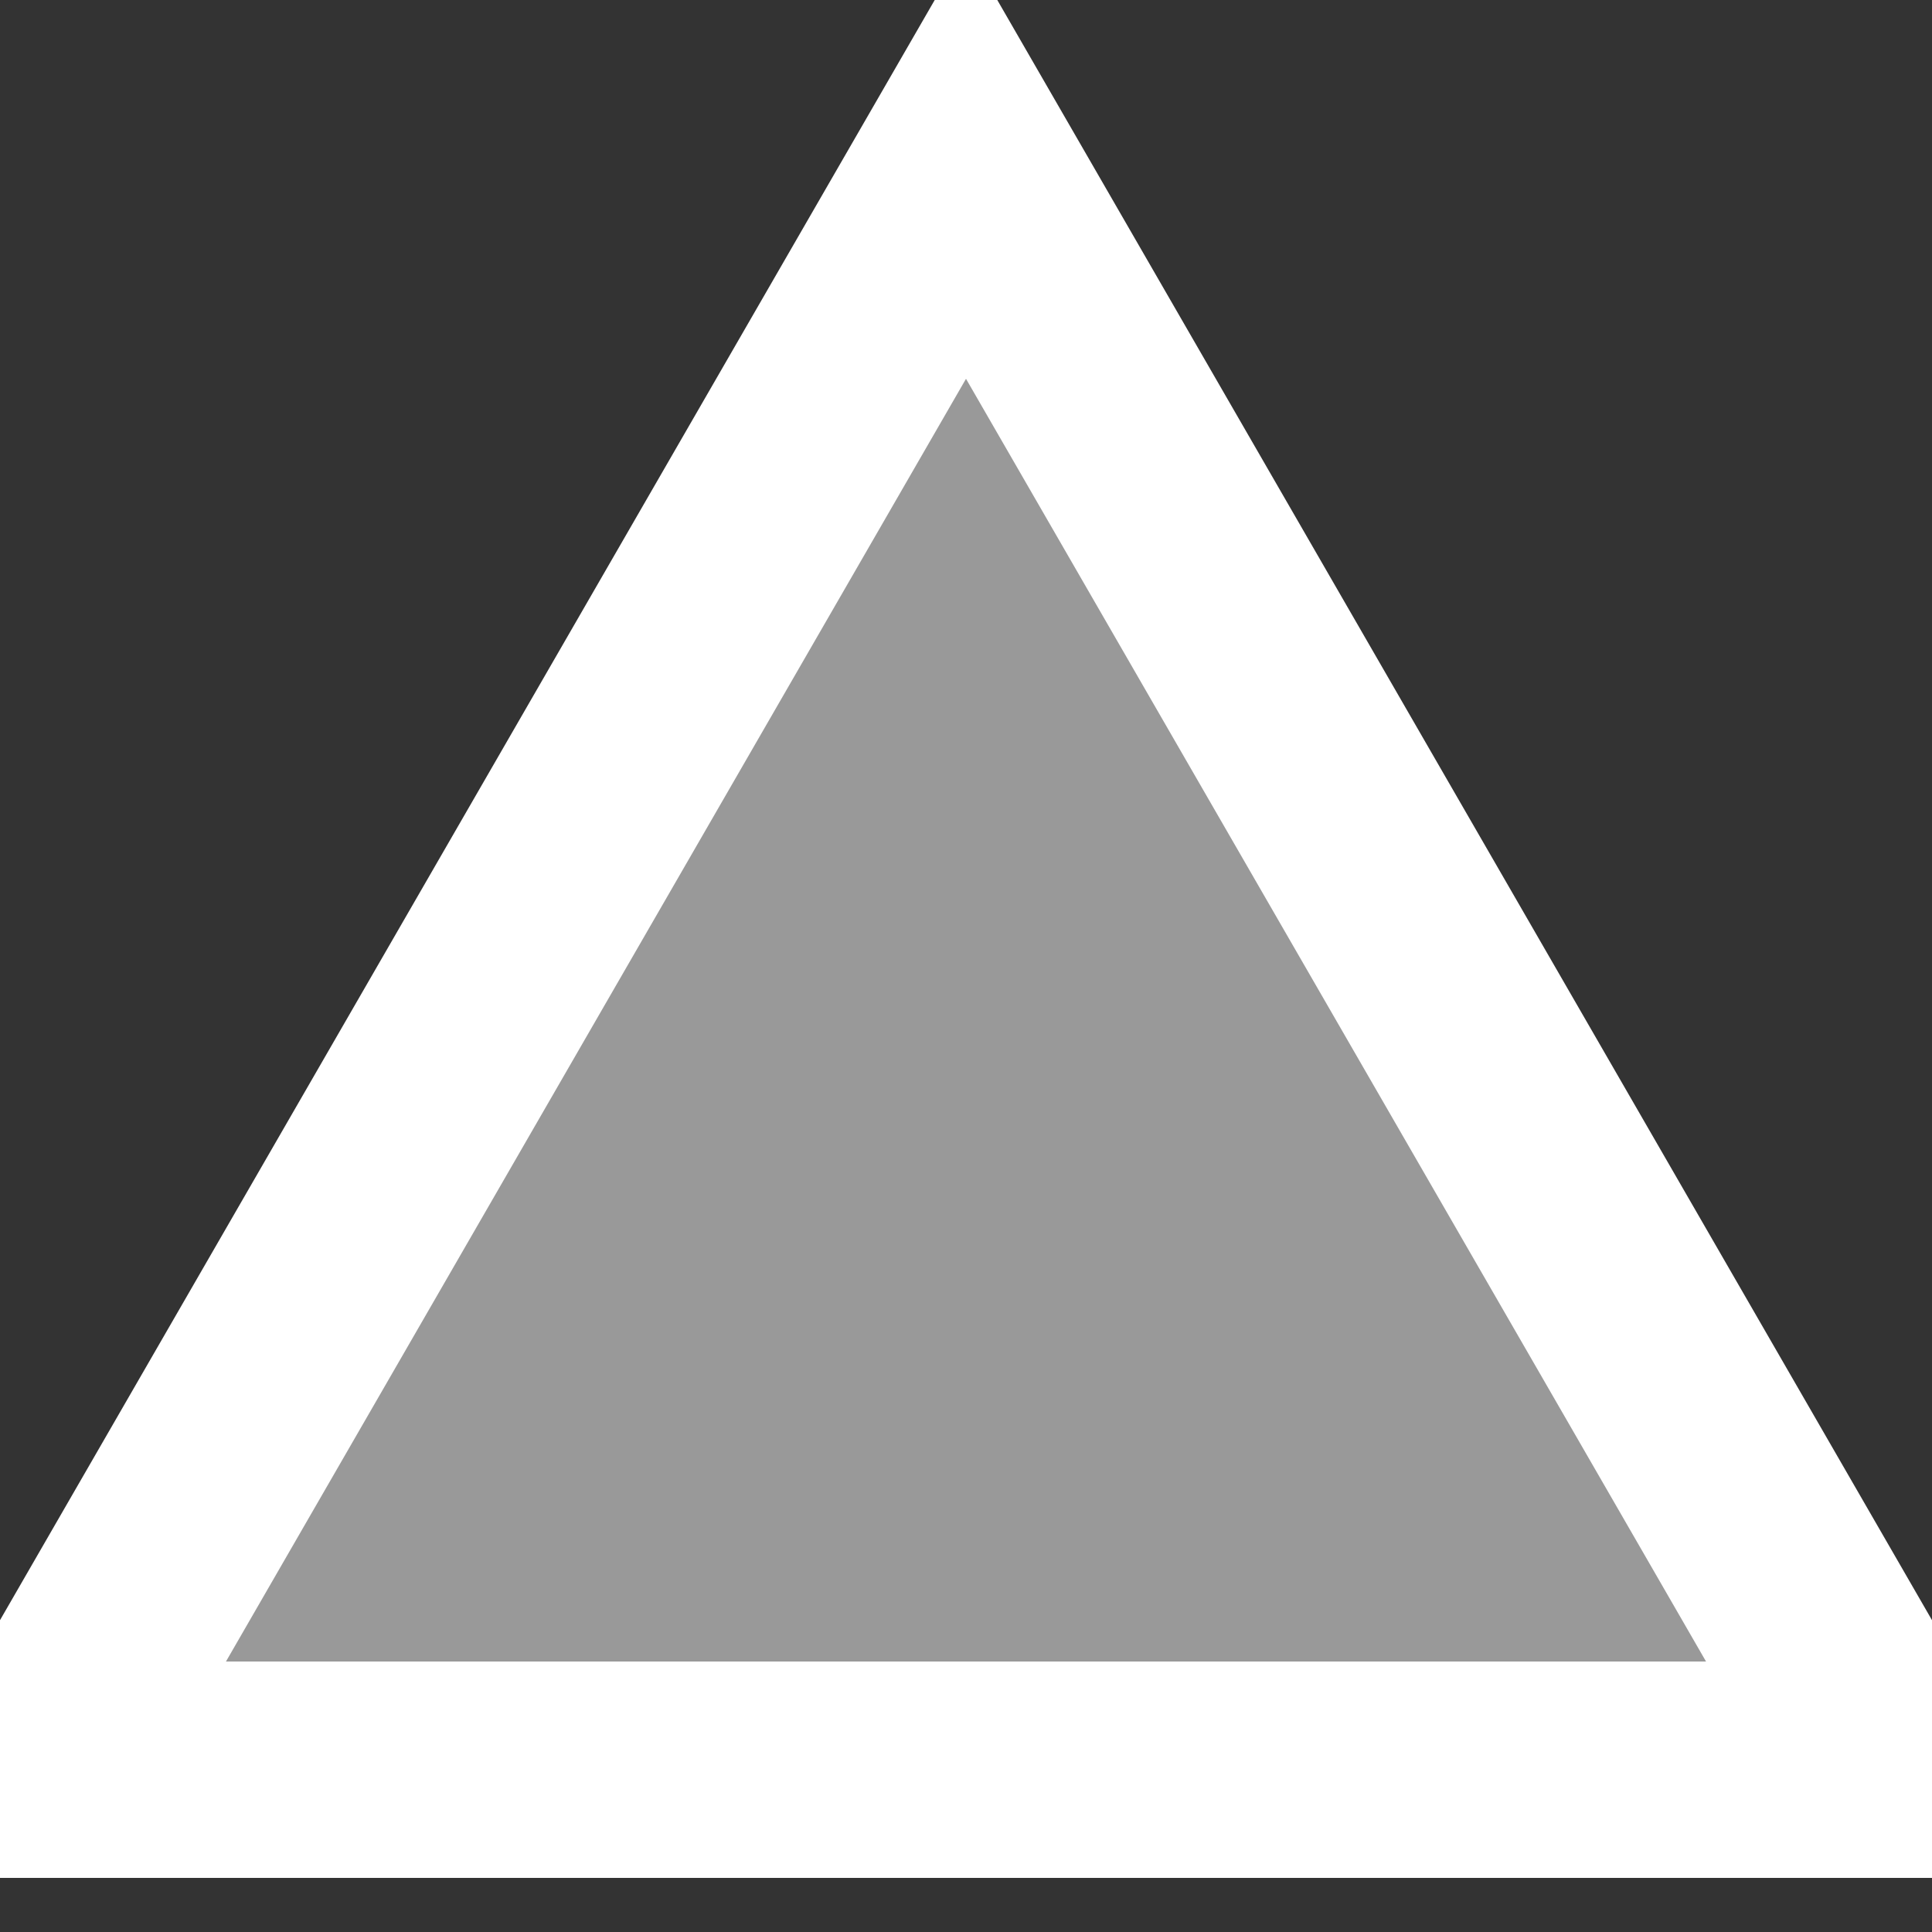 <?xml version="1.0" standalone="no"?>
<!-- Generator: Adobe Fireworks 10, Export SVG Extension by Aaron Beall (http://fireworks.abeall.com) . Version: 0.6.1  -->
<!DOCTYPE svg PUBLIC "-//W3C//DTD SVG 1.1//EN" "http://www.w3.org/Graphics/SVG/1.1/DTD/svg11.dtd">
<svg id="Untitled-Page%201" viewBox="0 0 500 500" style="background-color:#ffffff00" version="1.1"
	xmlns="http://www.w3.org/2000/svg" xmlns:xlink="http://www.w3.org/1999/xlink" xml:space="preserve"
	x="0px" y="0px" width="500px" height="500px"
>
	<rect x="0" y="0" width="500" height="500" fill="#333333" stroke="none"/>
	<g id="Layer%201">
		<path id="Polygon" d="M 250 42 L 490 458 L 10 458 L 250 42 Z" stroke="#ffffff" stroke-width="56" fill="#999999"/>
	</g>
</svg>
